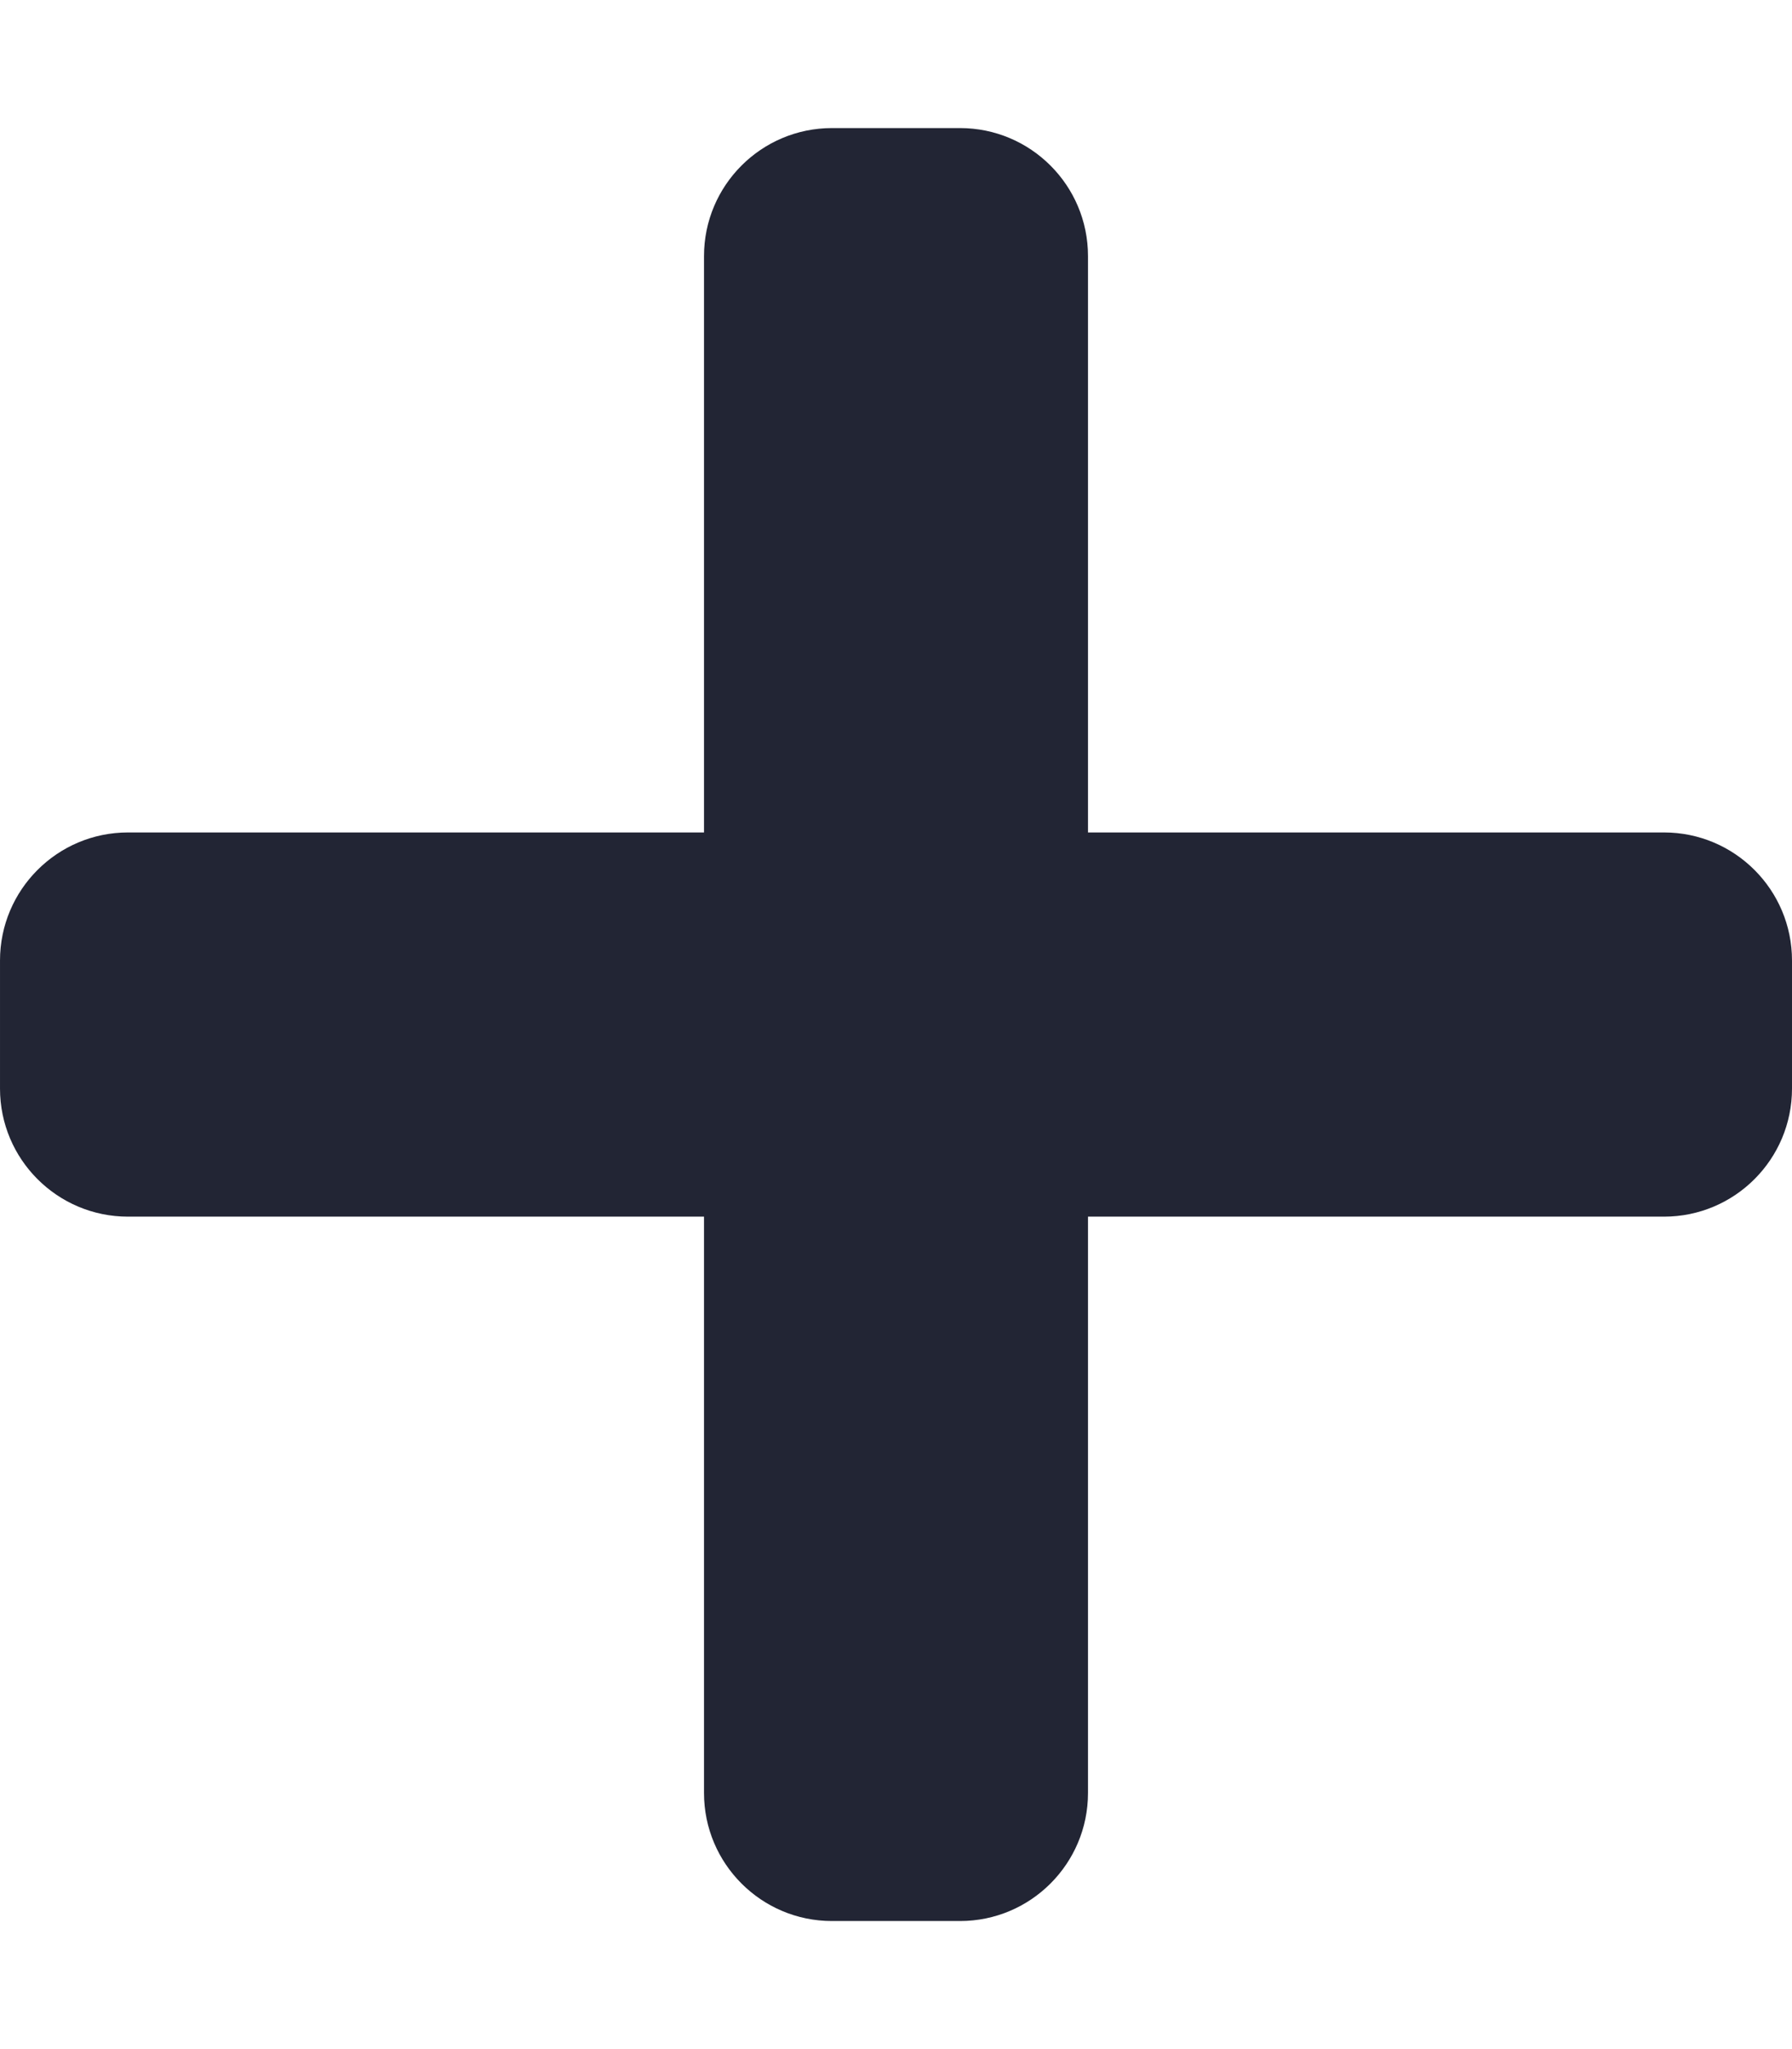<svg viewBox="0 0 448 512" xmlns="http://www.w3.org/2000/svg"><path d="m416 208h-144v-144c0-17.67-14.33-32-32-32h-32c-17.67 0-32 14.33-32 32v144h-144c-17.67 0-32 14.33-32 32v32c0 17.67 14.33 32 32 32h144v144c0 17.67 14.33 32 32 32h32c17.67 0 32-14.33 32-32v-144h144c17.67 0 32-14.33 32-32v-32c0-17.67-14.33-32-32-32z" fill="#222534"/></svg>